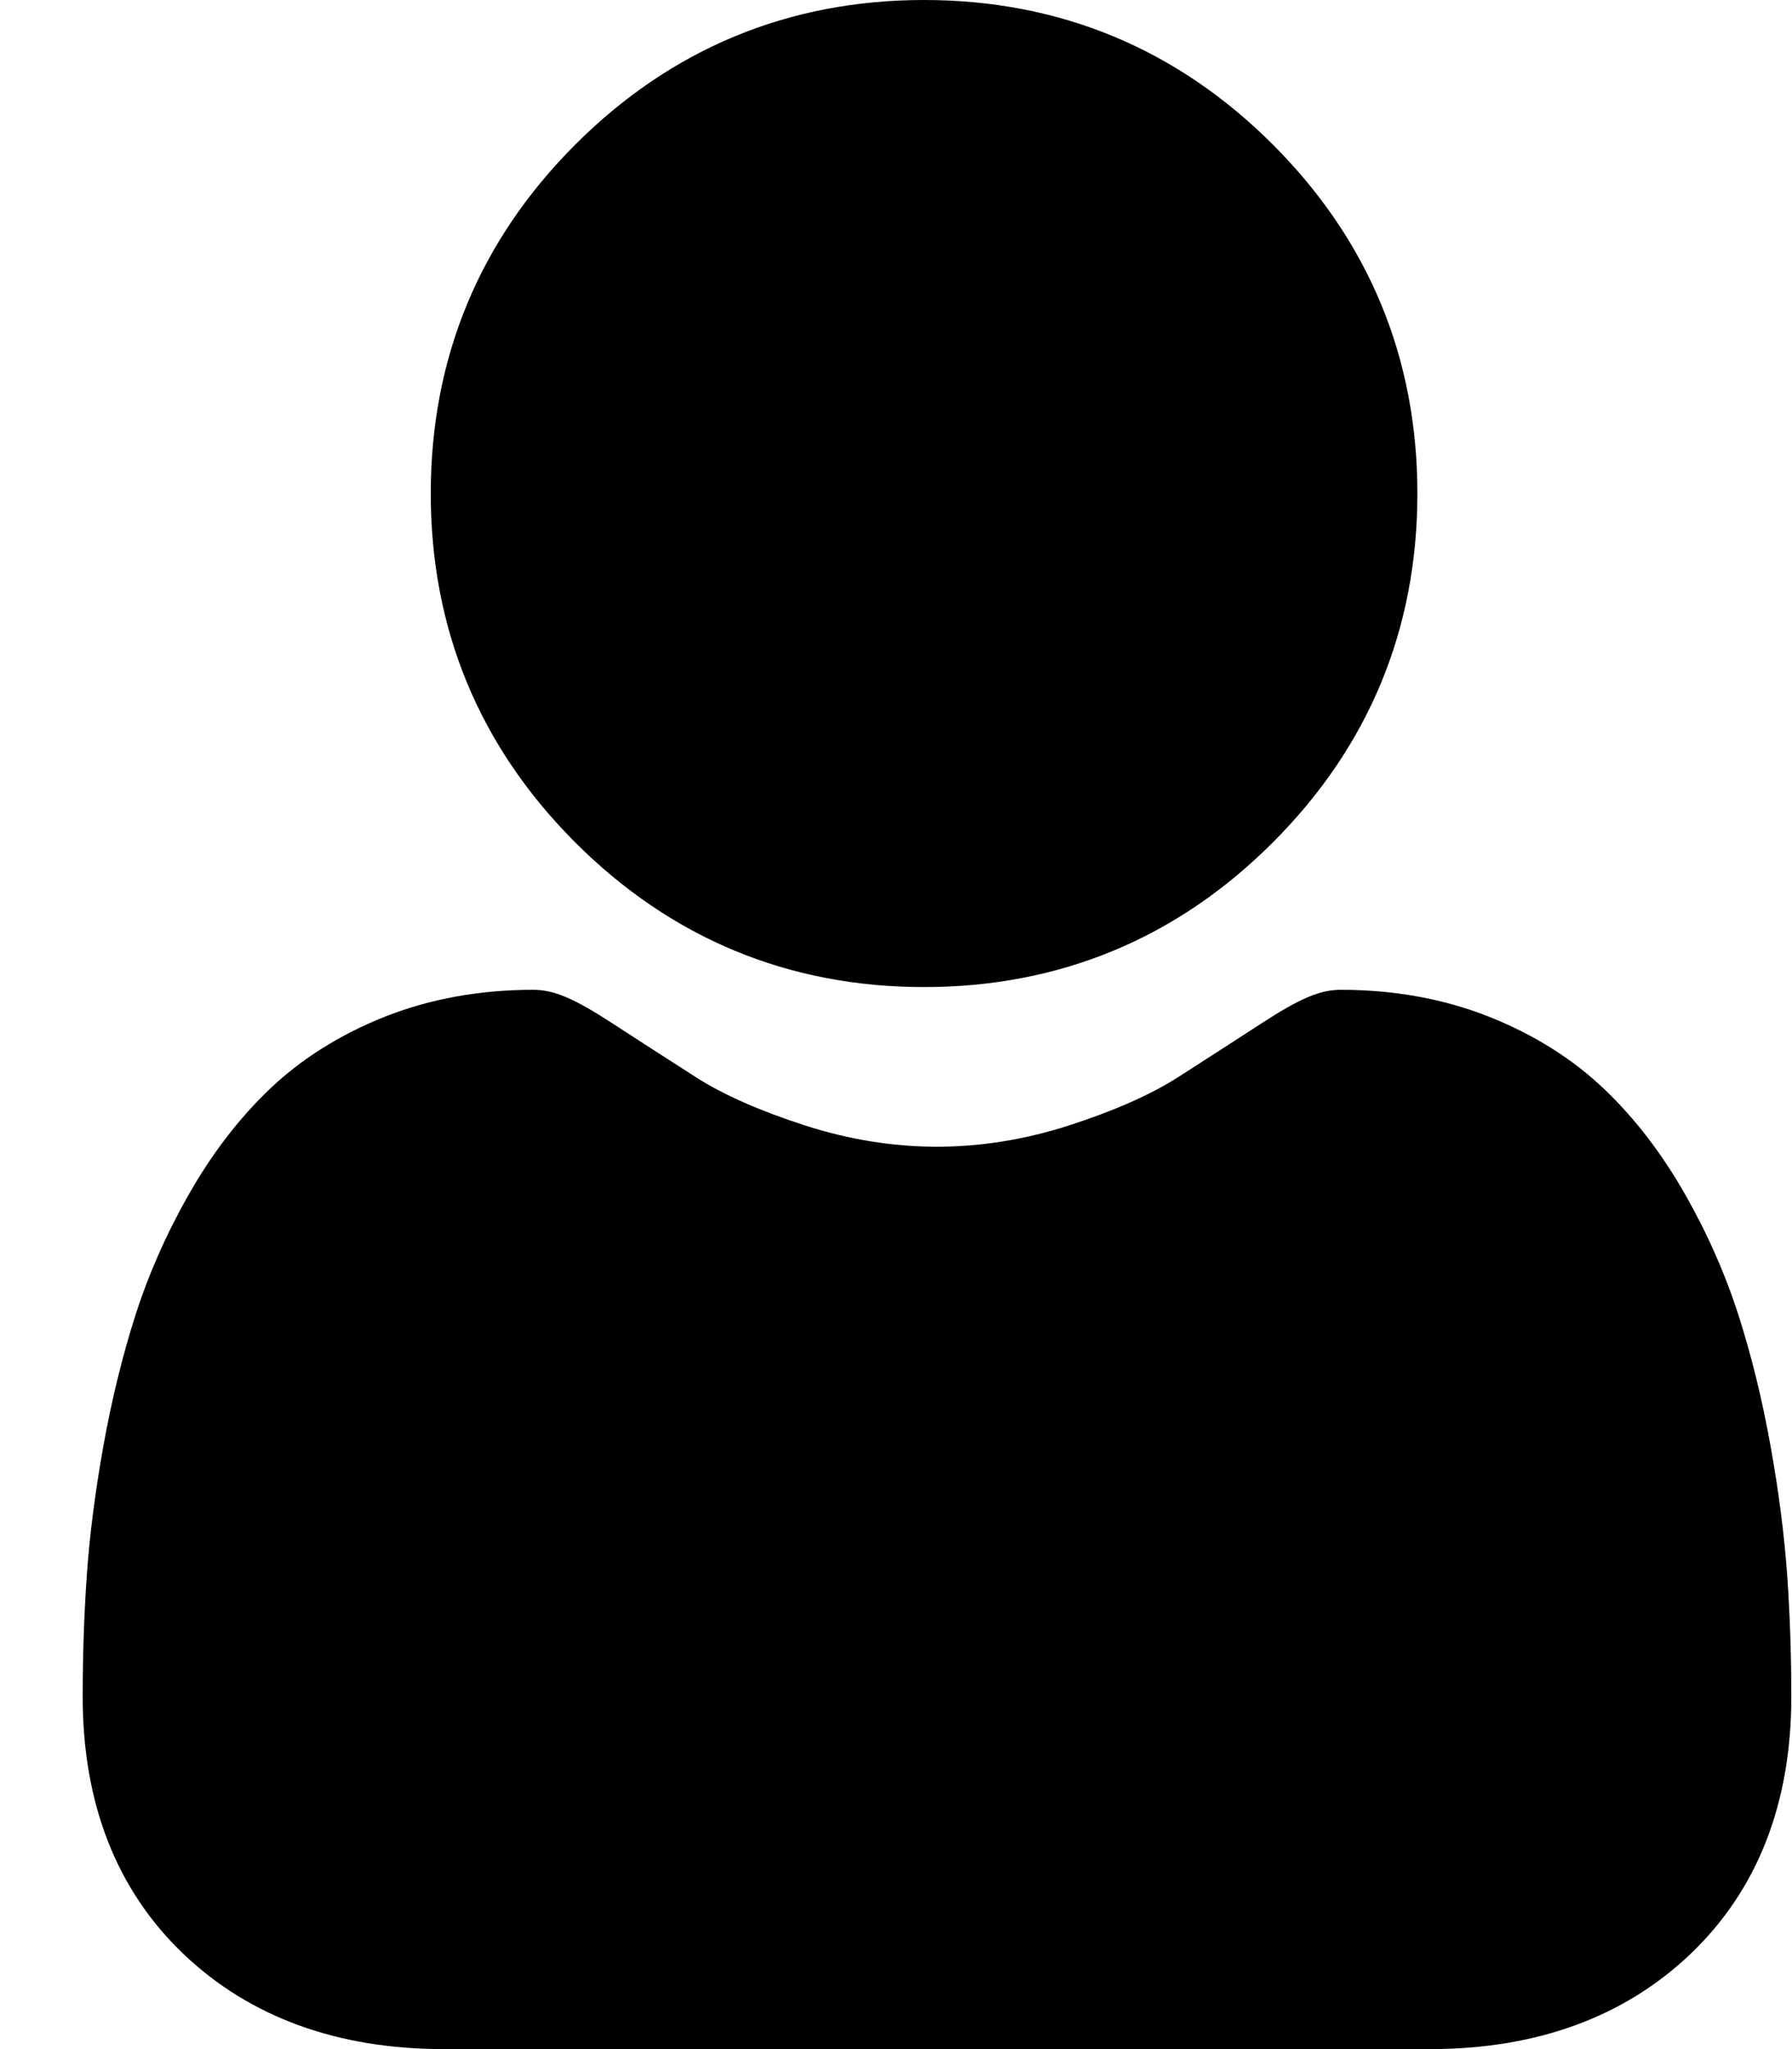 <svg width="21" height="24" viewBox="0 0 21 24" fill="none" xmlns="http://www.w3.org/2000/svg">
<path d="M14.916 9.867C13.793 10.991 12.417 11.561 10.829 11.561C9.241 11.561 7.866 10.991 6.742 9.868C5.618 8.744 5.048 7.369 5.048 5.78C5.048 4.192 5.618 2.817 6.742 1.693C7.866 0.57 9.241 0 10.829 0C12.417 0 13.792 0.57 14.916 1.693C16.04 2.817 16.61 4.192 16.61 5.78C16.61 7.369 16.04 8.744 14.916 9.867Z" fill="#000"/>
<path d="M20.749 16.938C20.846 17.477 20.911 17.987 20.944 18.455C20.976 18.912 20.992 19.389 20.992 19.872C20.992 21.126 20.594 22.14 19.808 22.888C19.032 23.626 18.006 24 16.759 24H5.202C3.954 24 2.928 23.626 2.152 22.888C1.367 22.14 0.969 21.125 0.969 19.873C0.969 19.391 0.985 18.915 1.017 18.455C1.049 17.987 1.115 17.476 1.211 16.938C1.309 16.396 1.434 15.883 1.584 15.414C1.739 14.929 1.95 14.45 2.211 13.992C2.481 13.516 2.799 13.101 3.156 12.76C3.529 12.403 3.986 12.116 4.513 11.907C5.04 11.699 5.623 11.593 6.247 11.593C6.492 11.593 6.729 11.694 7.186 11.992C7.472 12.178 7.801 12.39 8.165 12.623C8.479 12.823 8.905 13.011 9.431 13.181C9.945 13.347 10.466 13.431 10.98 13.431C11.494 13.431 12.015 13.347 12.529 13.181C13.055 13.011 13.48 12.823 13.795 12.623C14.163 12.388 14.492 12.175 14.774 11.992C15.231 11.694 15.468 11.593 15.713 11.593C16.337 11.593 16.92 11.699 17.446 11.907C17.974 12.116 18.431 12.403 18.804 12.76C19.161 13.101 19.479 13.516 19.749 13.992C20.01 14.45 20.221 14.929 20.376 15.414C20.526 15.883 20.652 16.396 20.749 16.938Z" fill="#000"/>
</svg>
